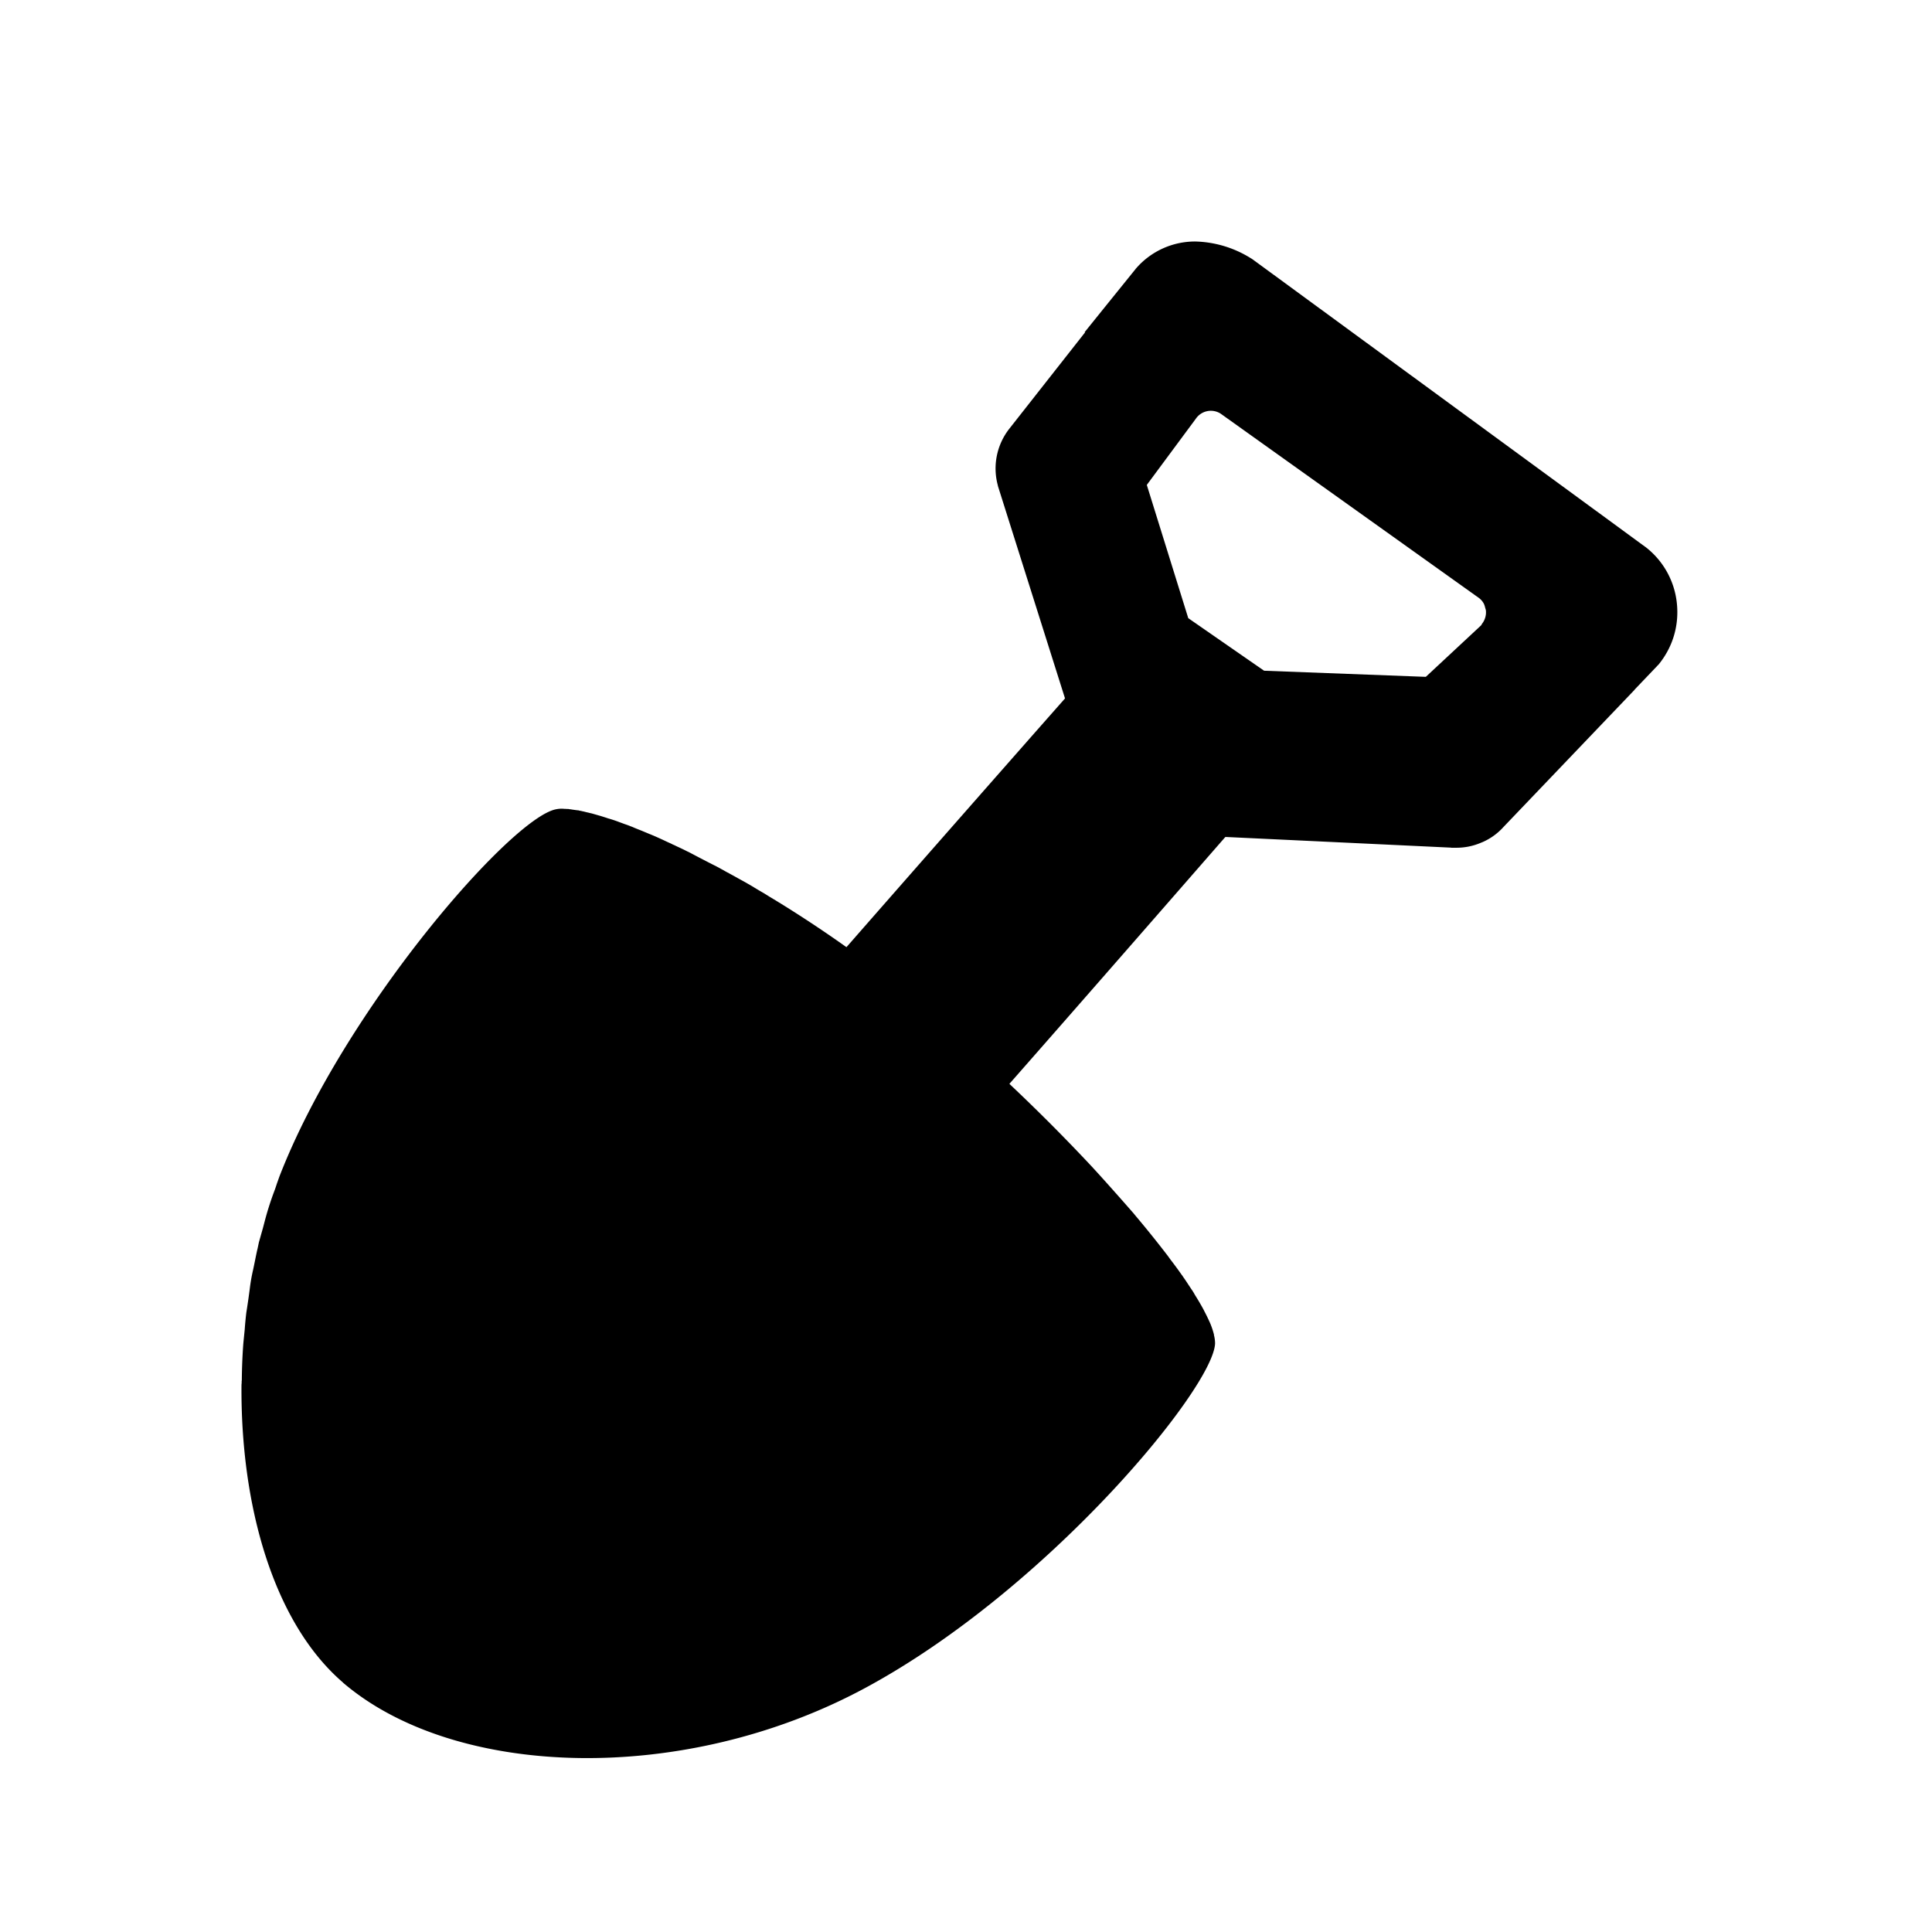 <svg width="24" height="24" viewBox="0 0 24 24" fill="currentColor" xmlns="http://www.w3.org/2000/svg"><path fill-rule="evenodd" clip-rule="evenodd" d="M14.848 3a.97.97 0 00-.73.328l-.008.009-.006.008-.39.483-.24.298.005.003-.941 1.197a.8.8 0 00-.143.702l.001.007.002.007.832 2.634-.203.23c-.55.624-1.664 1.891-2.512 2.86a15.534 15.534 0 00-.813-.54l-.033-.02-.032-.02-.072-.043-.072-.045-.014-.008a6.457 6.457 0 01-.085-.05l-.061-.037-.04-.023a3.3 3.3 0 00-.1-.056l-.029-.016h-.001l-.002-.002a21.32 21.32 0 00-.124-.068h-.001l-.1-.056-.034-.018a16.281 16.281 0 01-.328-.17l-.037-.018a3.156 3.156 0 00-.127-.061l-.041-.02-.003-.001h-.003c-.015-.009-.03-.016-.046-.023l-.027-.012a4.849 4.849 0 00-.171-.078l-.043-.018h-.001l-.103-.043-.068-.027-.029-.012a.485.485 0 00-.028-.012l-.007-.003h-.003l-.013-.006-.016-.006-.016-.006-.035-.012-.035-.013-.038-.014a1.533 1.533 0 00-.127-.042h-.001l-.023-.008-.066-.021-.056-.016-.052-.015-.007-.002-.027-.006a.278.278 0 00-.025-.006l-.025-.006a.41.41 0 00-.039-.009.322.322 0 00-.039-.008c-.002 0-.003 0-.005-.002-.007-.002-.012-.002-.017-.002l-.007-.001a1.559 1.559 0 01-.083-.012c-.005 0-.01 0-.016-.002-.01-.002-.018-.002-.028-.002h-.006l-.005-.001h-.017a.11.11 0 01-.012-.001l-.013-.001h-.005a.34.34 0 00-.075.007c-.553.103-2.629 2.48-3.437 4.562l-.032.09a2.08 2.08 0 01-.022.066l-.019.051a3.75 3.75 0 00-.11.35l-.022.084-.025.088-.025.089-.015.071c-.012.05-.022.1-.032.15l-.014.068-.01.048a2.135 2.135 0 00-.04.222 9.66 9.66 0 01-.045.313 4.332 4.332 0 00-.02.21l-.016.16-.003.036a7.12 7.12 0 00-.017.422c0 .009 0 .017-.002.026v.021L3 17.201c-.013 1.495.393 2.949 1.255 3.695l.01.01c1.391 1.186 4.224 1.28 6.482.063 2.26-1.217 4.326-3.724 4.347-4.28a.417.417 0 00-.014-.105v-.007-.003l-.002-.004a.963.963 0 00-.049-.142l-.002-.004a2.375 2.375 0 00-.07-.143l-.003-.007-.012-.022-.007-.013-.008-.014a3.082 3.082 0 00-.08-.134l-.007-.012a.626.626 0 00-.042-.067l-.021-.032c-.026-.039-.052-.08-.081-.12a.184.184 0 00-.008-.013l-.008-.01a5.073 5.073 0 00-.136-.185.46.46 0 01-.018-.025l-.019-.026a13.605 13.605 0 00-.408-.507l-.012-.015c-.008-.01-.359-.411-.547-.612a23.09 23.09 0 00-1.001-1.003c.935-1.063 2.176-2.486 2.674-3.057l.01-.01 2.683.127.105.005H18.02l.01.002h.059a.773.773 0 00.298-.058l.029-.012.003-.001a.76.76 0 00.257-.186l1.617-1.692.004-.003.003-.005.01-.012.274-.287.008-.009.009-.008c.177-.215.258-.483.23-.76a1.013 1.013 0 00-.381-.696l-.006-.005-.005-.003-4.877-3.571-.015-.01-.015-.009A1.361 1.361 0 0014.848 3zm3.56 4.754c.001-.003.003-.007.006-.01a.23.23 0 00.044-.164l-.003-.012-.004-.012a.438.438 0 01-.003-.012c-.004-.015-.008-.03-.015-.044a.216.216 0 00-.06-.071l-3.209-2.29a.226.226 0 00-.31.064l-.38.513-.228.308.515 1.655.942.653 2.009.076.683-.636c.006-.005.009-.011.012-.018z"/></svg>